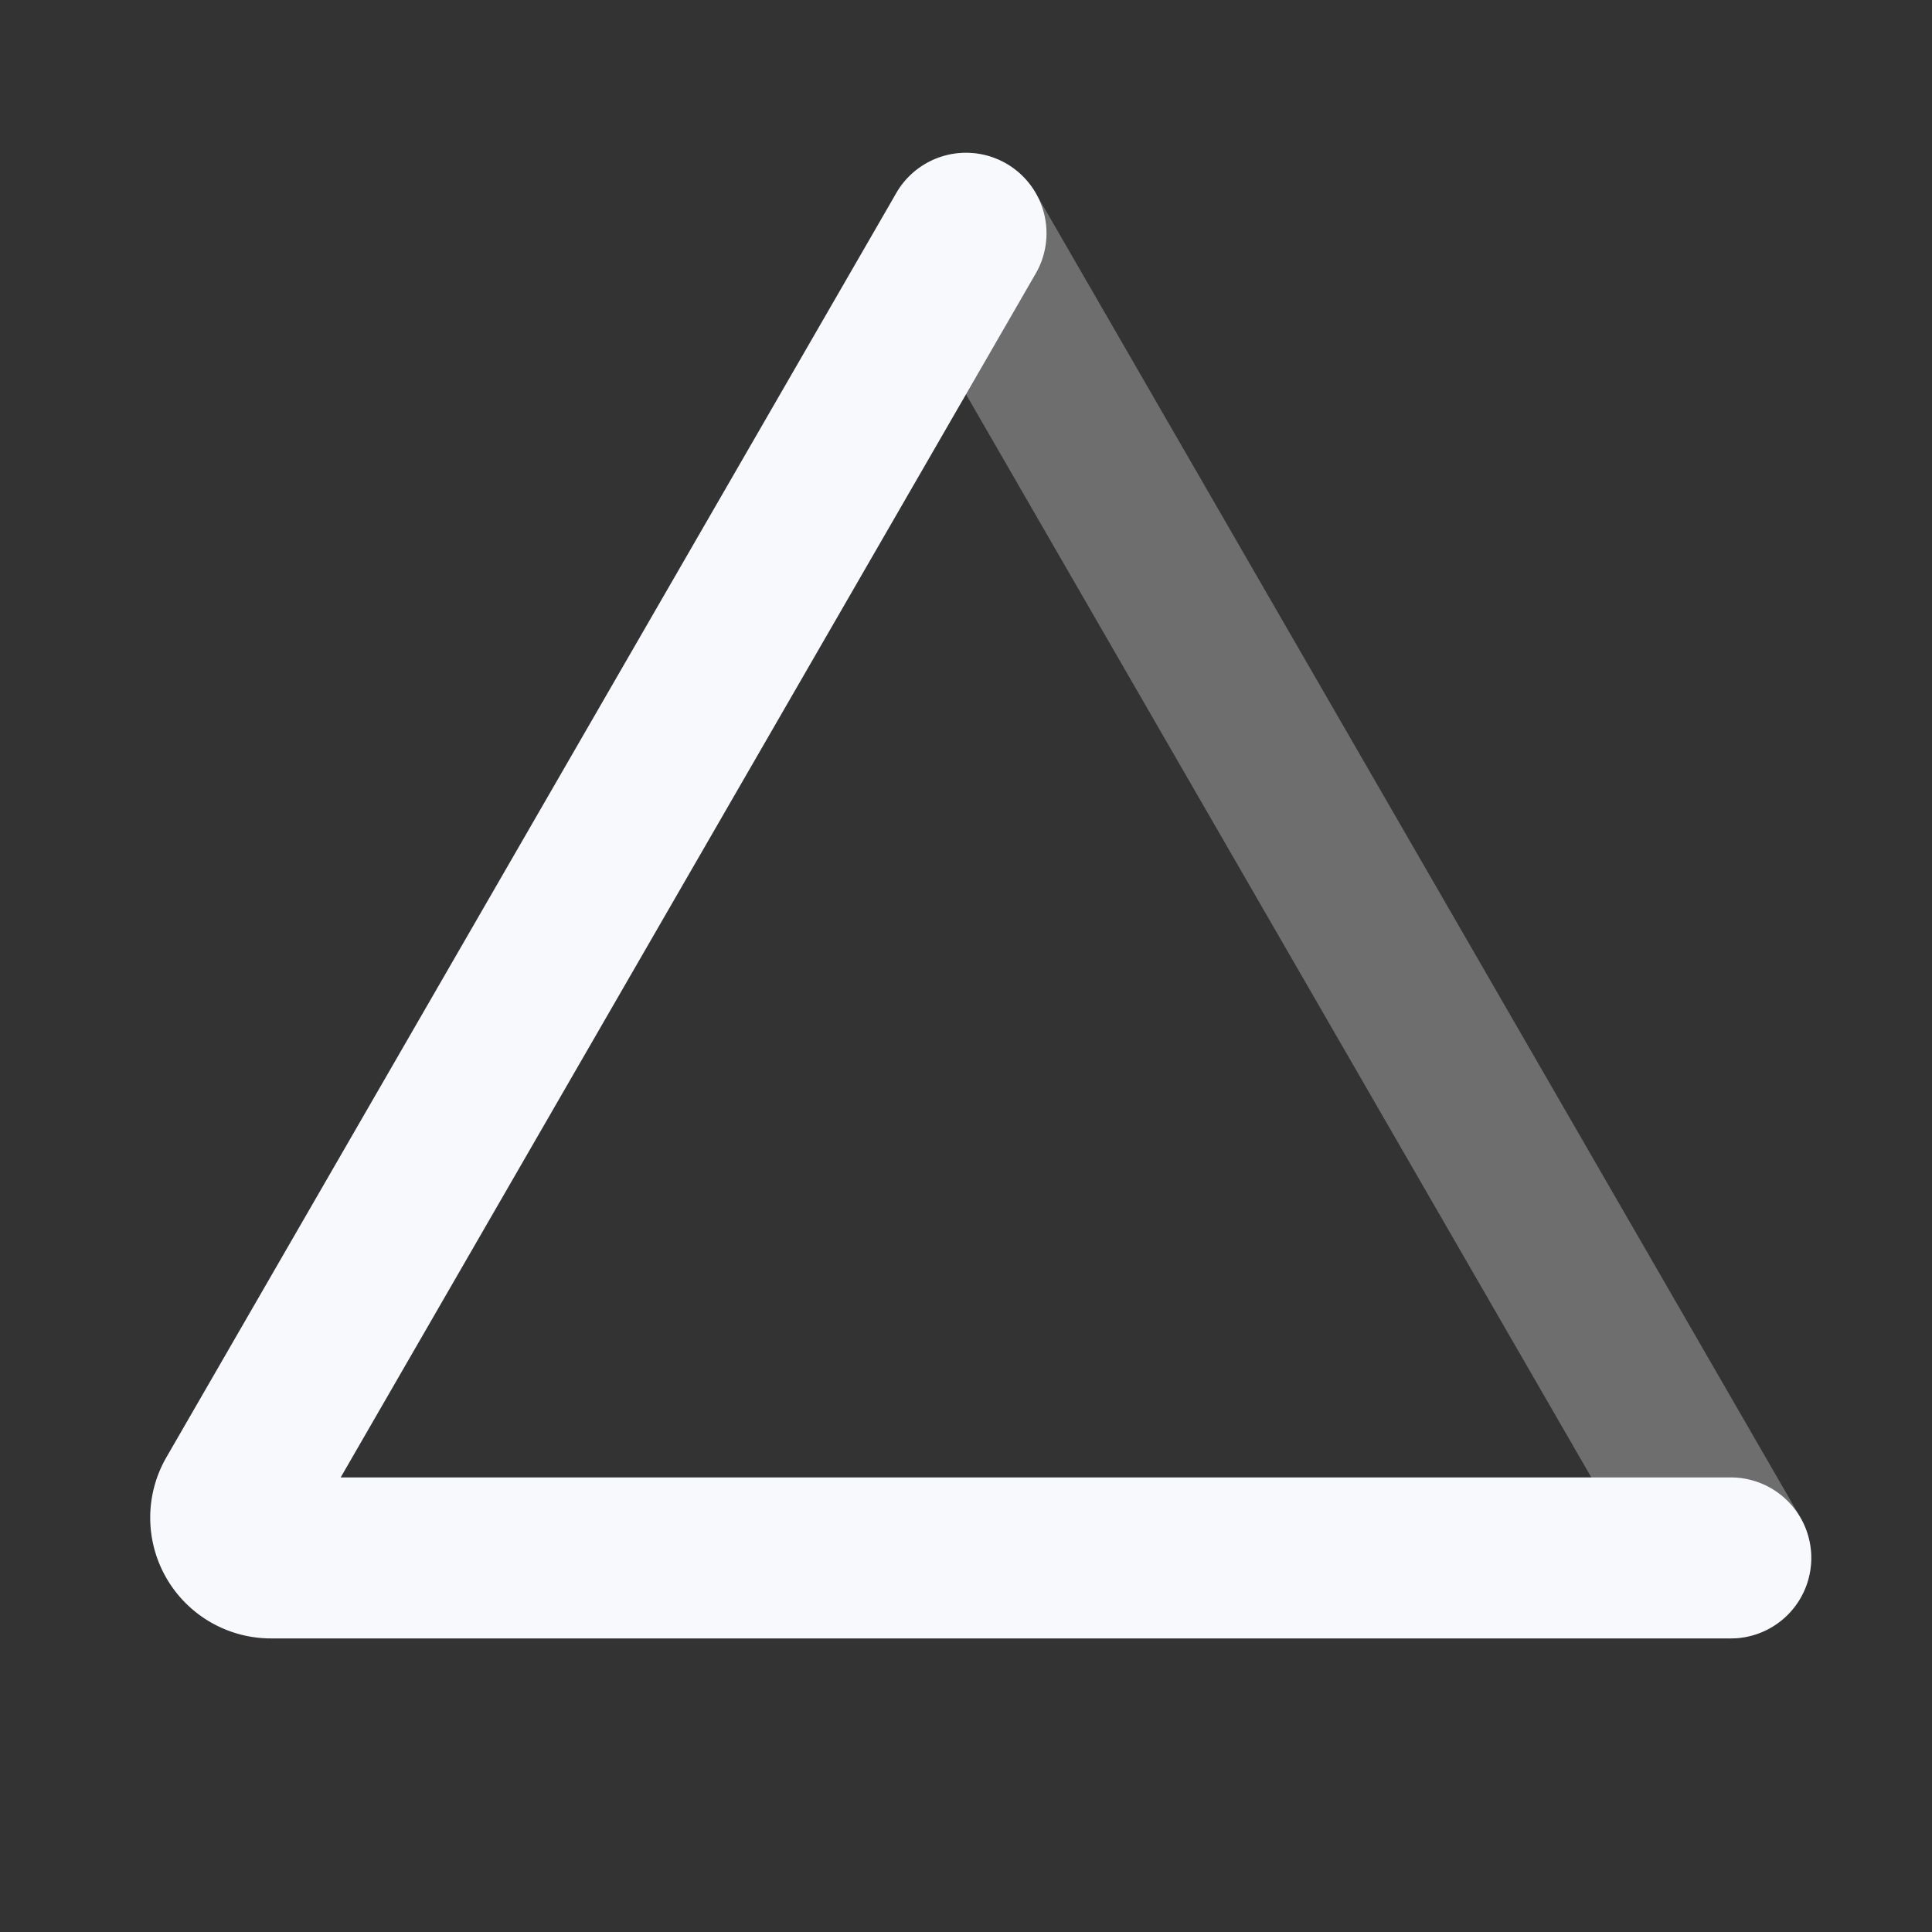 <svg xmlns="http://www.w3.org/2000/svg" width="24" height="24" fill="none"><rect width="100%" height="100%" fill="#333333" stroke="none"/><path stroke="#F7F9FC" stroke-linecap="round" stroke-linejoin="round" stroke-width="2" d="m12 2.898 9.5 16.455" opacity=".3"/><path stroke="#F7F9FC" stroke-linecap="round" stroke-linejoin="round" stroke-width="2" d="M12 2.898 2.933 18.603a.5.5 0 0 0 .433.75H21.5"/></svg>